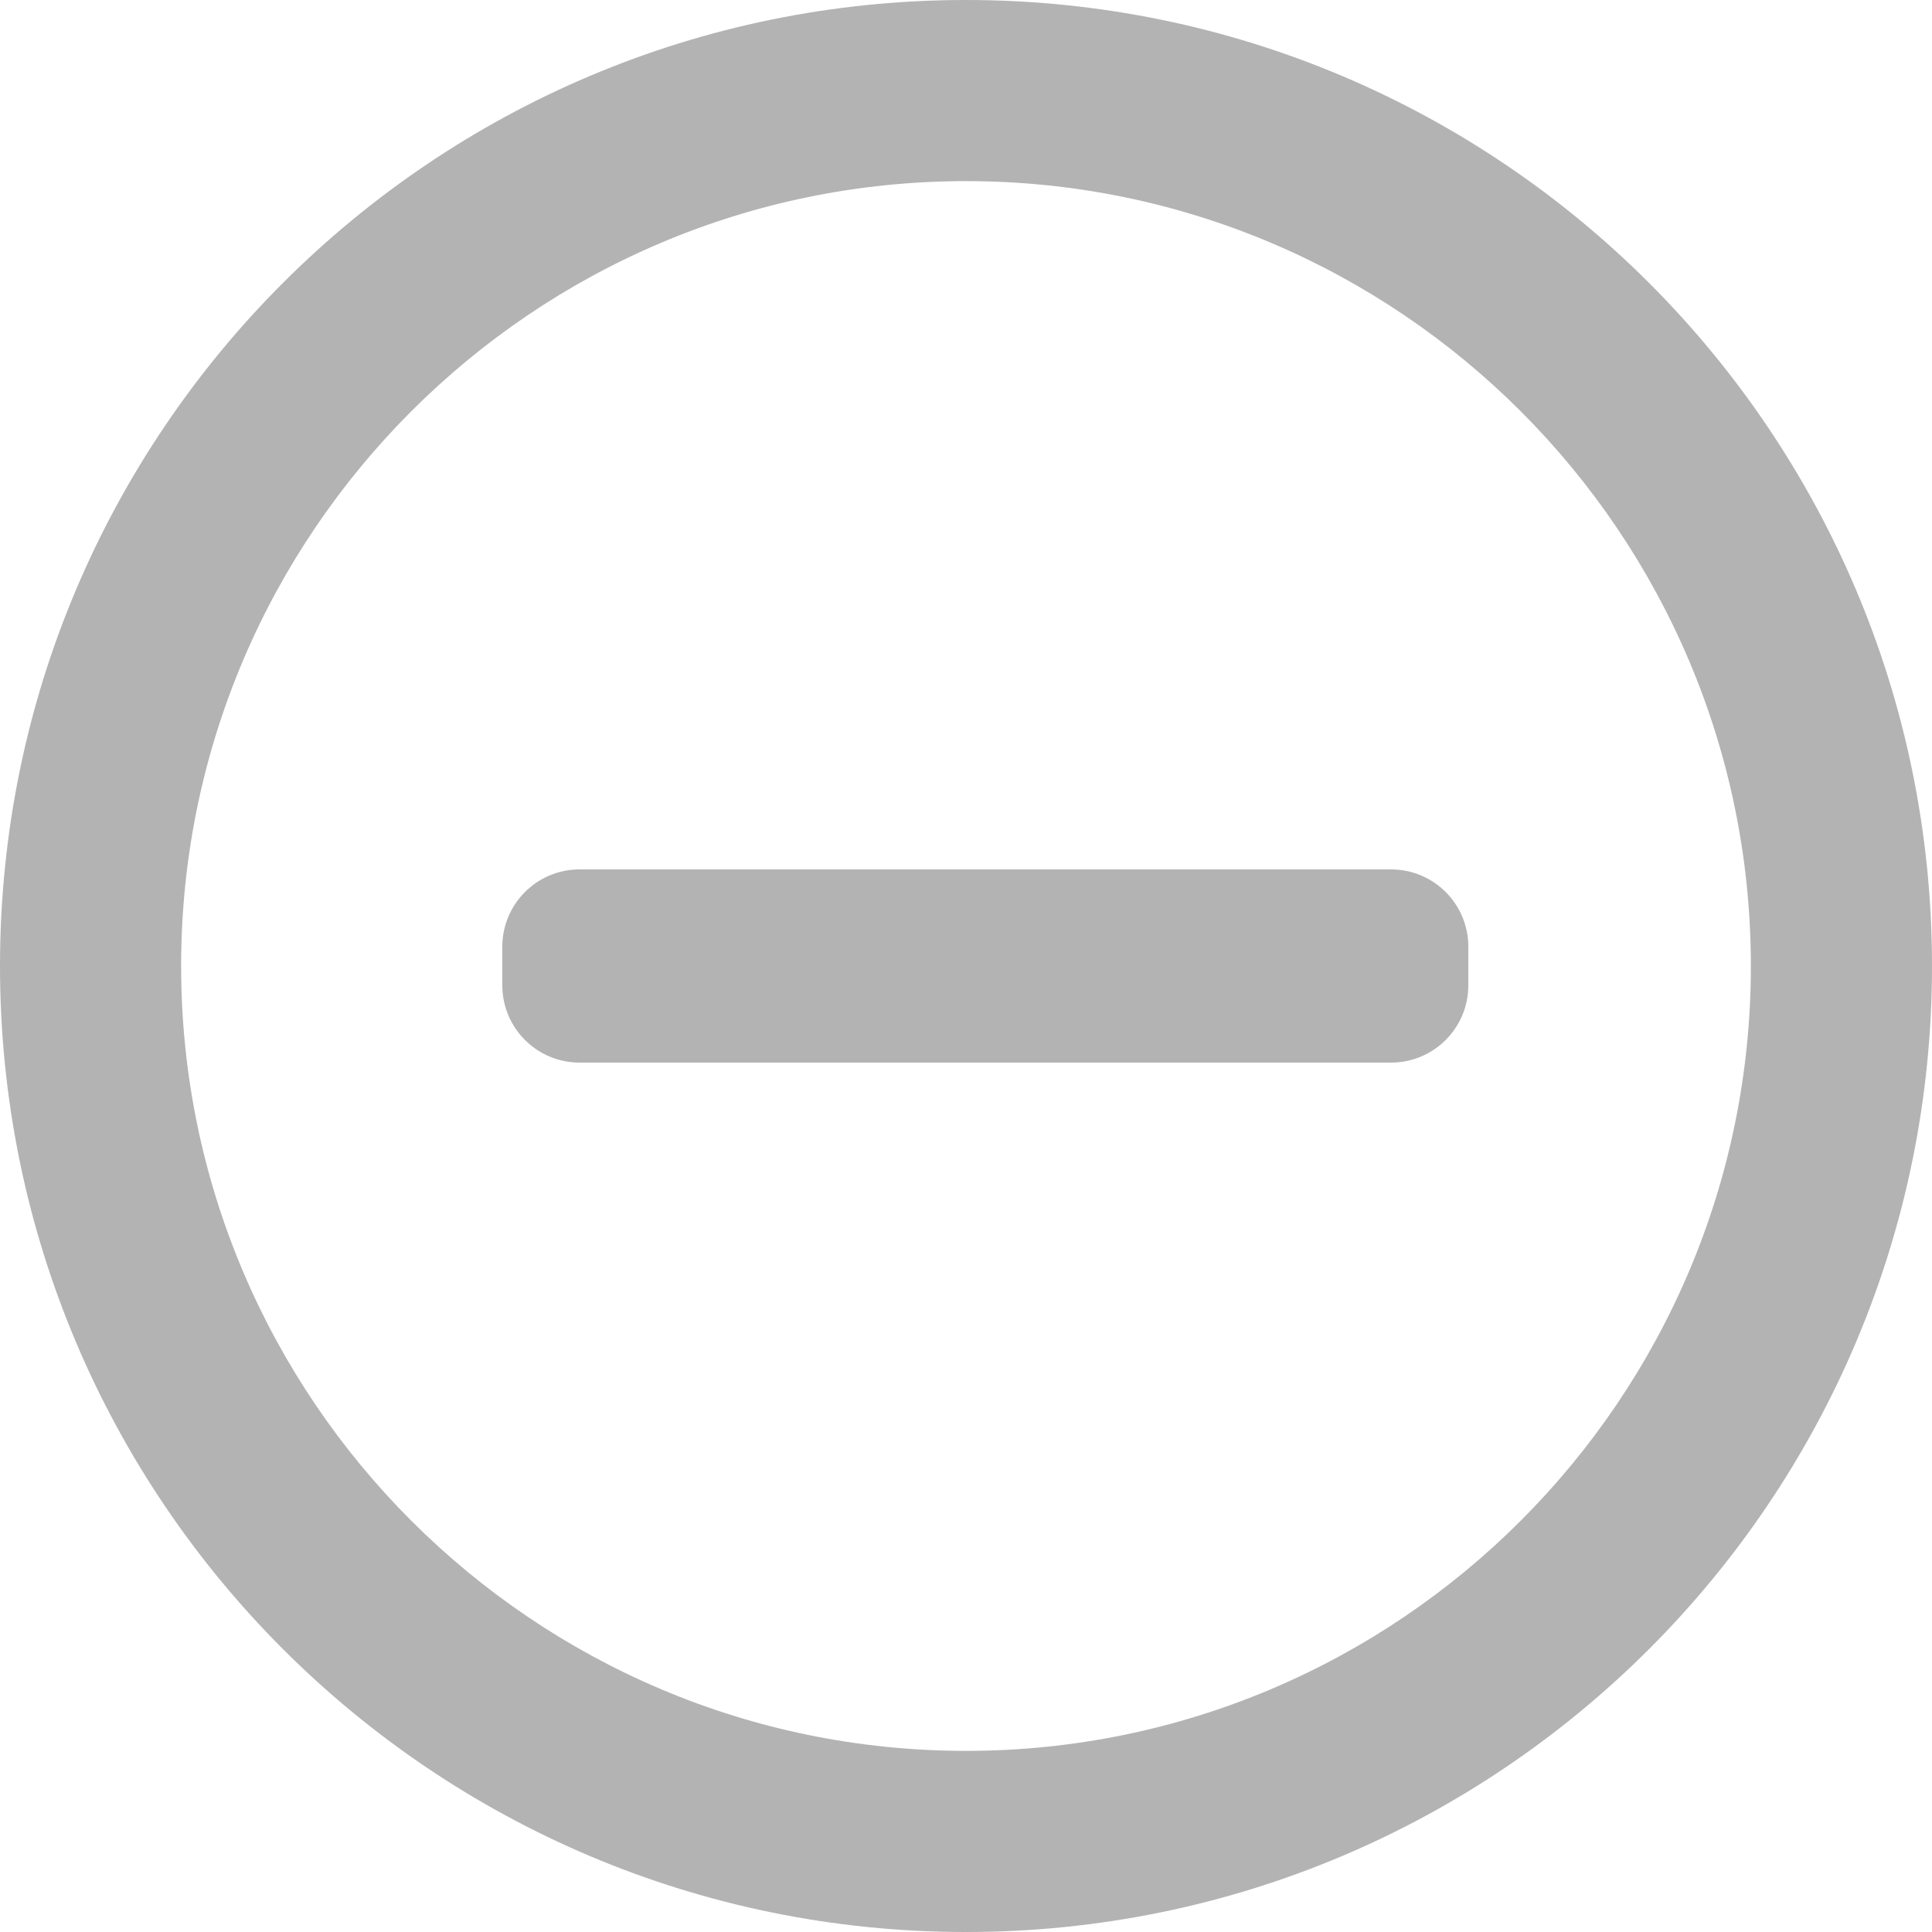 <svg width="20" height="20" viewBox="0 0 20 20" fill="none" xmlns="http://www.w3.org/2000/svg">
<g opacity="0.3" clip-path="url(#clip0_2219_1087)">
<path d="M10 0C4.477 0 0 4.477 0 10C0 15.523 4.477 20 10 20C15.523 20 20 15.523 20 10C20 4.477 15.523 0 10 0ZM10 18.125C5.52 18.125 1.875 14.48 1.875 10C1.875 5.52 5.52 1.875 10 1.875C14.48 1.875 18.125 5.52 18.125 10C18.125 14.48 14.48 18.125 10 18.125Z" fill="black"/>
<path d="M6 9C5.558 9 5.2 9.358 5.2 9.8V10.2C5.2 10.642 5.558 11 6 11H14.4C14.842 11 15.2 10.642 15.2 10.2V9.8C15.2 9.358 14.842 9 14.4 9H6Z" fill="black"/>
</g>
<defs>
<clipPath id="clip0_2219_1087">
<rect width="20" height="20" fill="white"/>
</clipPath>
</defs>
</svg>
